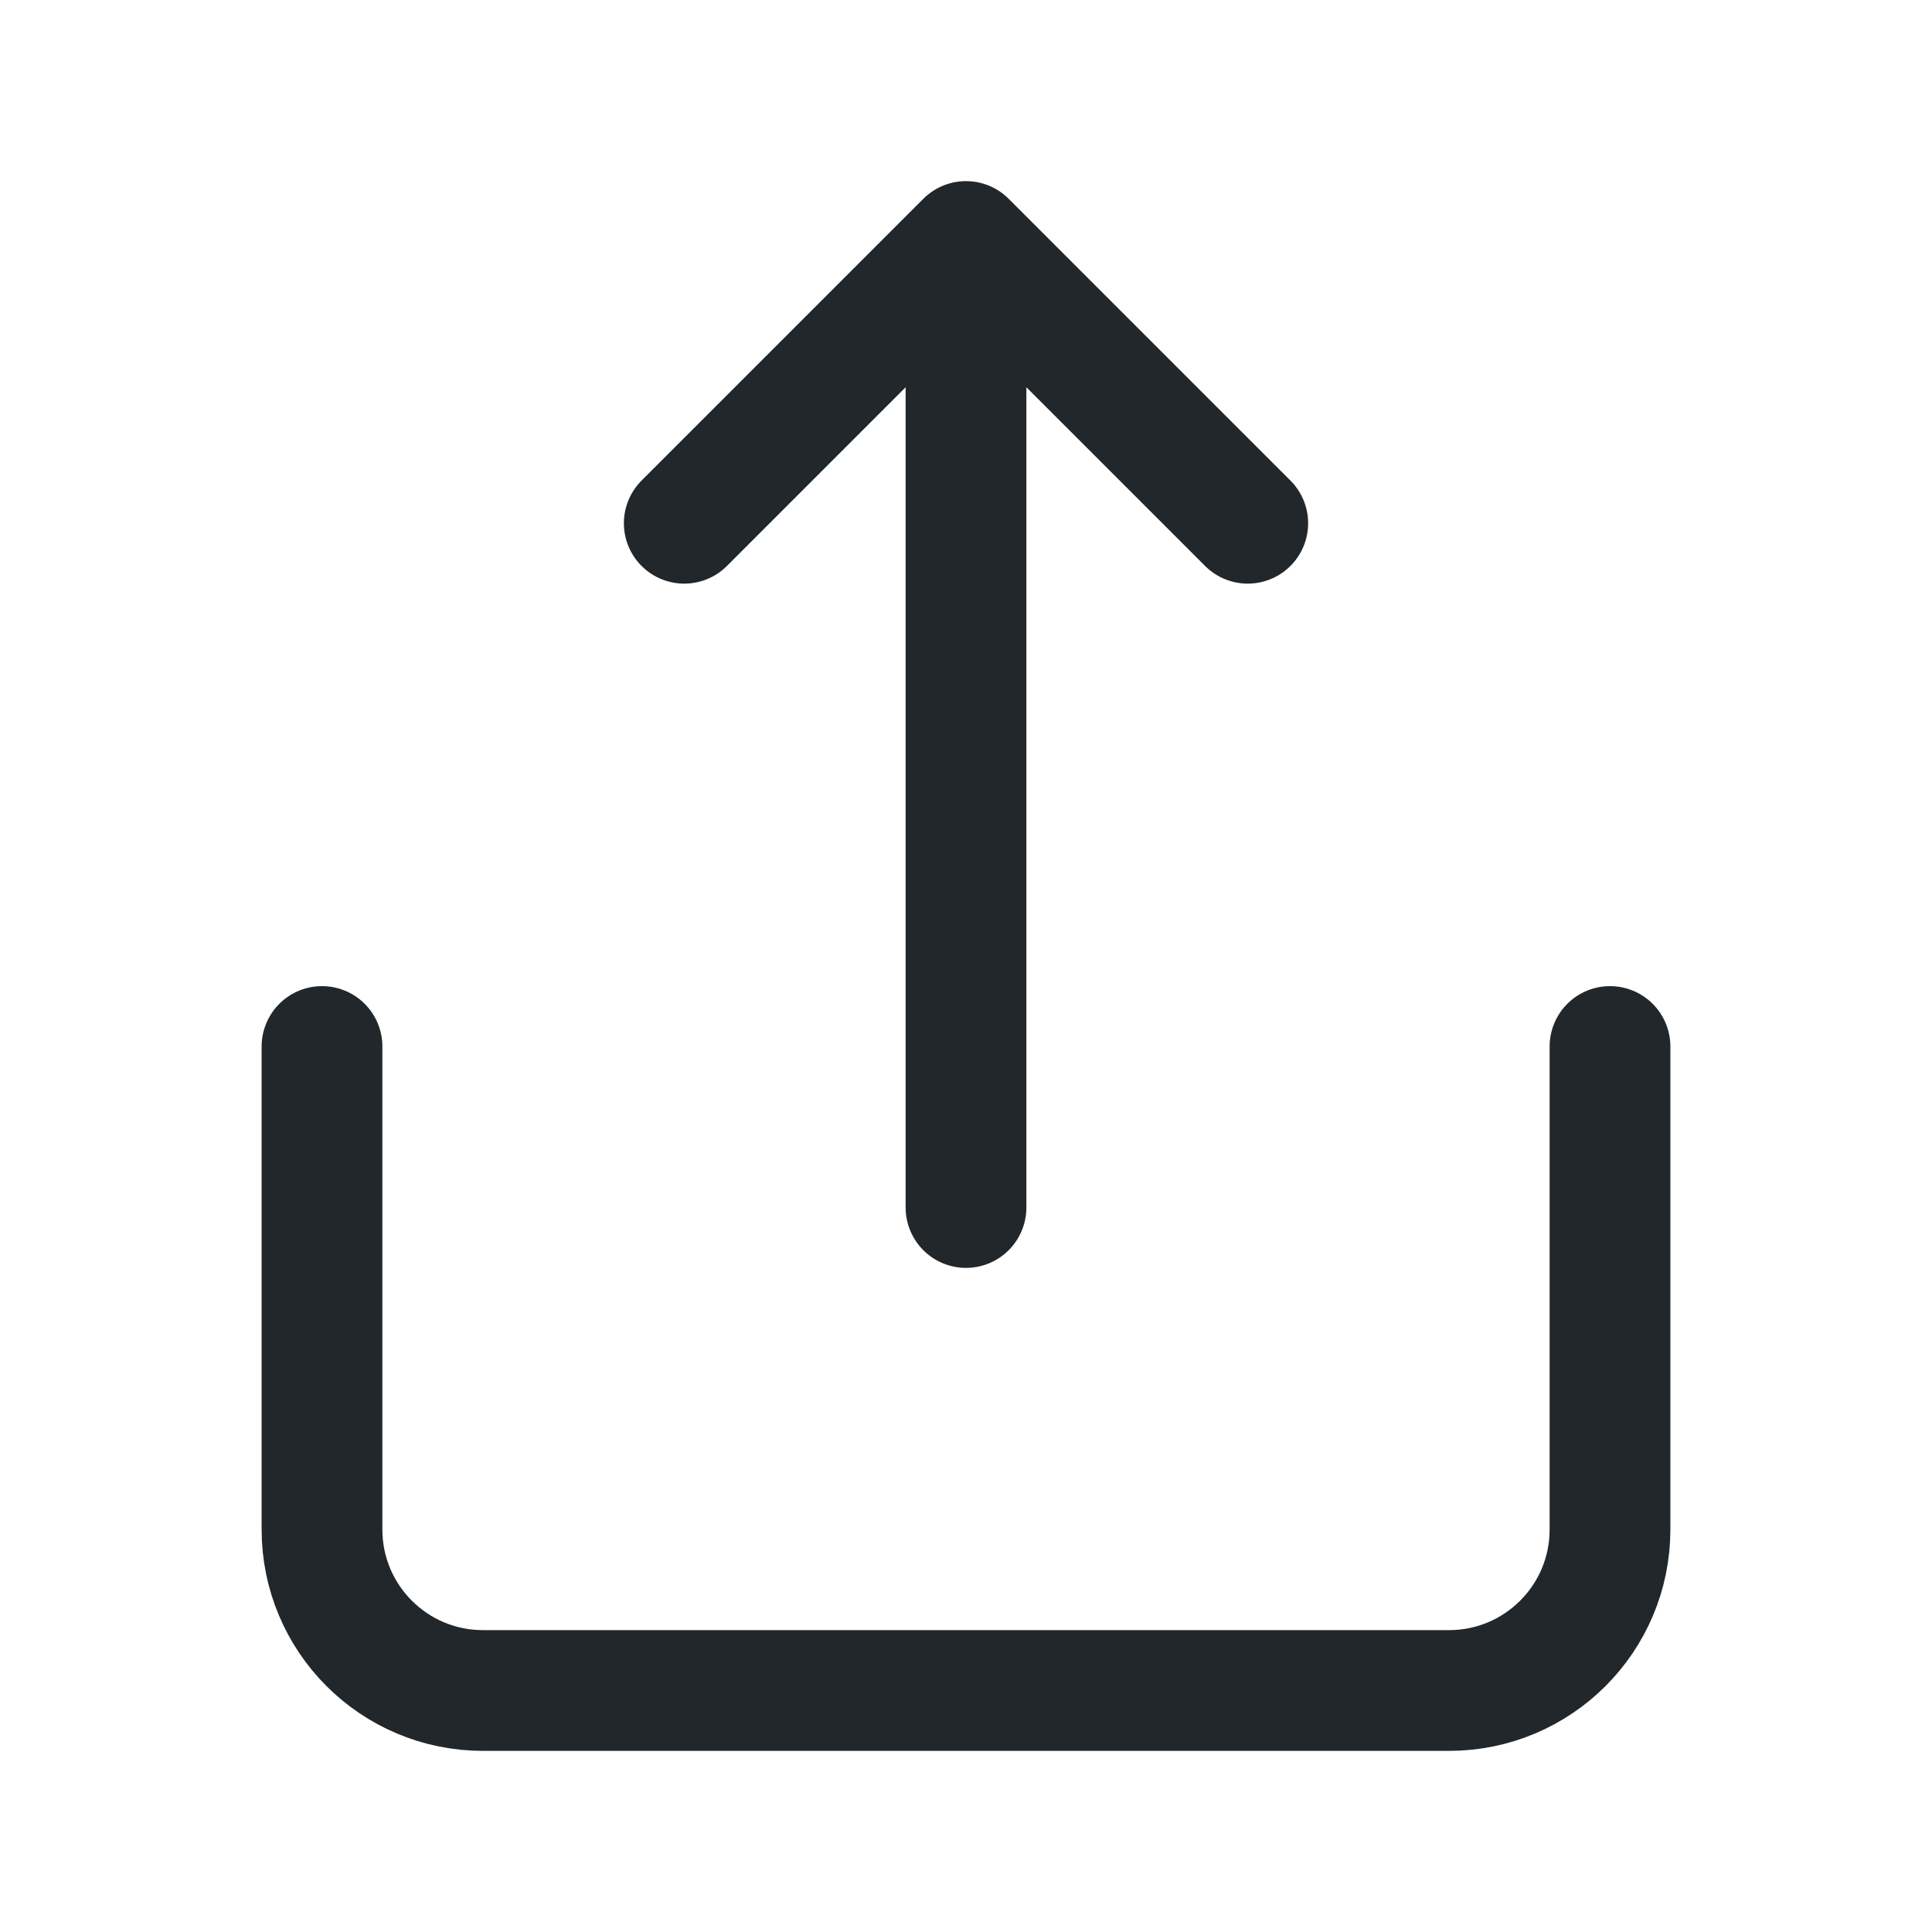 <svg width="24" height="24" viewBox="0 0 24 24" fill="none" xmlns="http://www.w3.org/2000/svg">
<path d="M20 13V19C20 20.105 19.105 21 18 21H6C4.895 21 4 20.105 4 19V13" stroke="#21272A" stroke-width="1.5" stroke-linecap="round" stroke-linejoin="round"/>
<path d="M12 3L15.5 6.5M12 15V3V15ZM12 3L8.5 6.5L12 3Z" stroke="#21272A" stroke-width="1.5" stroke-linecap="round" stroke-linejoin="round"/>
</svg>
